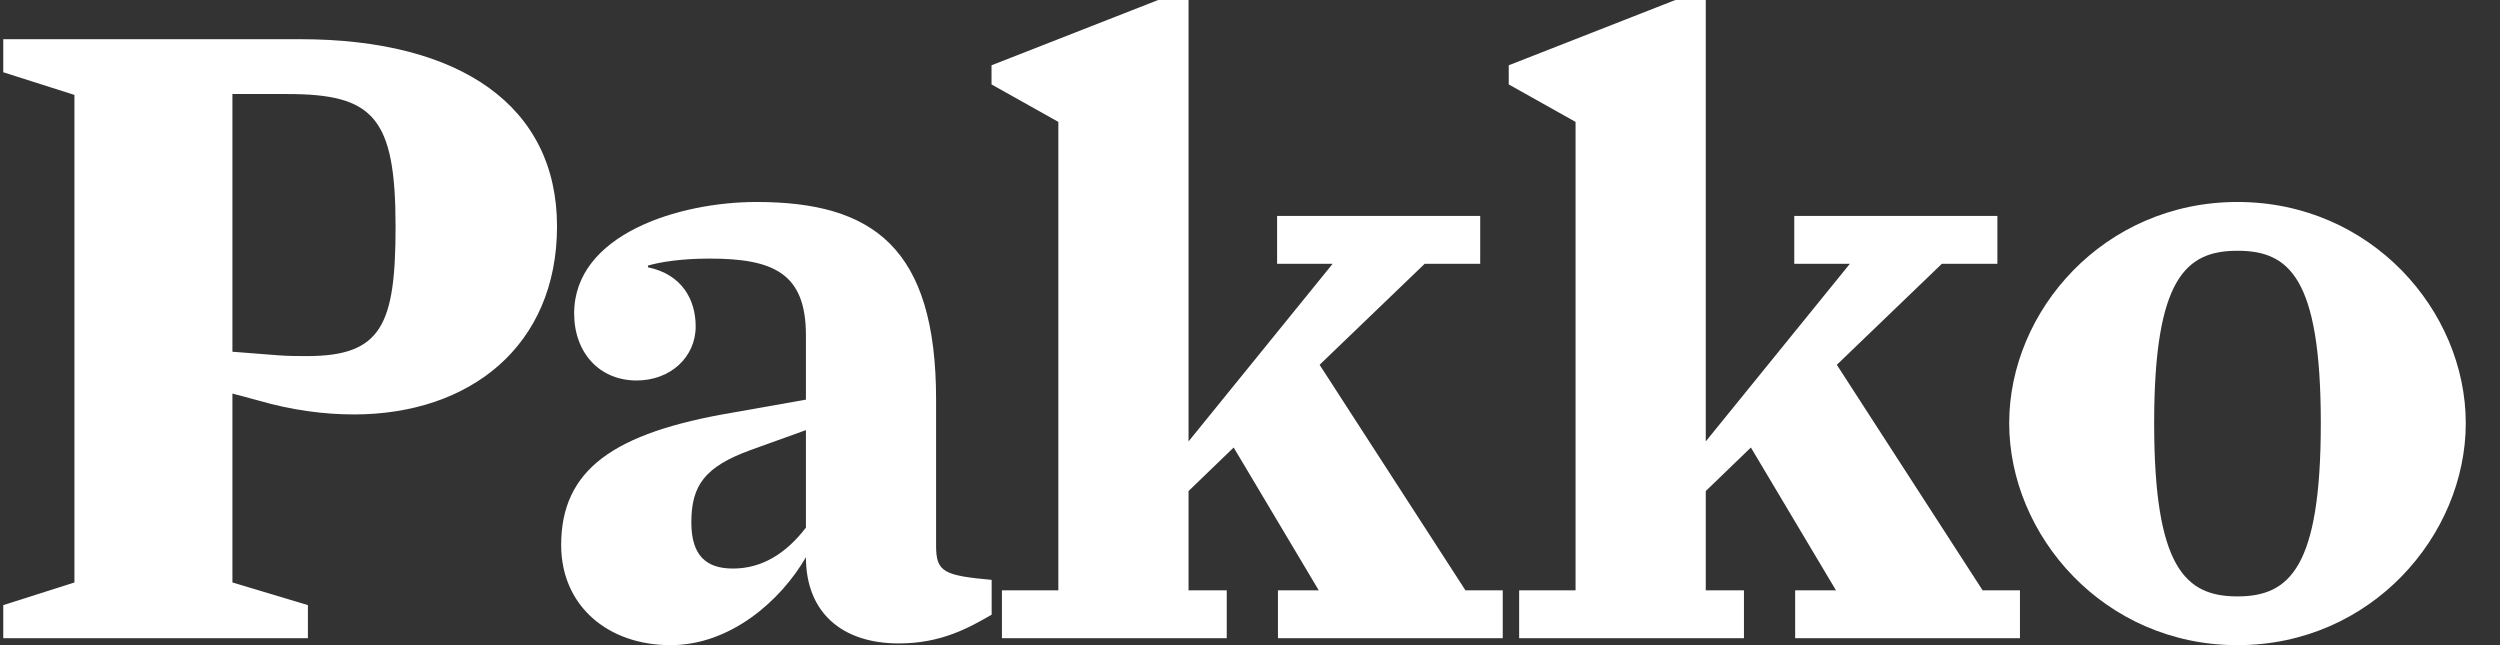 <svg width="62" height="16" viewBox="0 0 62 16" fill="none" xmlns="http://www.w3.org/2000/svg">
<rect x="0" y="0" width="62" height="16" fill="#333333" stroke="none"/>
<g clip-path="url(#clip0)">
<path d="M0.081 15.827H7.636V15.007L5.764 14.445V9.76L6.409 9.933C7.227 10.17 8.024 10.278 8.777 10.278C11.661 10.278 13.814 8.572 13.814 5.614C13.814 2.634 11.425 0.972 7.442 0.972H0.081V1.792L1.846 2.354V14.445L0.081 15.007V15.827ZM5.764 2.332H7.12C9.251 2.332 9.81 2.893 9.81 5.614C9.81 8.054 9.466 8.831 7.615 8.831C7.399 8.831 7.141 8.831 6.883 8.81L5.764 8.723V2.332Z" fill="white"/>
<path d="M16.629 16C18.114 16 19.362 14.899 19.987 13.819C19.987 15.179 20.869 15.957 22.29 15.957C23.344 15.957 24.033 15.568 24.593 15.244V14.381C23.409 14.273 23.215 14.186 23.215 13.538V9.911C23.215 6.132 21.644 5.009 18.76 5.009C16.844 5.009 14.239 5.808 14.239 7.773C14.239 8.745 14.864 9.436 15.789 9.436C16.629 9.436 17.253 8.853 17.253 8.097C17.253 7.428 16.909 6.802 16.069 6.629V6.586C16.37 6.499 16.887 6.413 17.597 6.413C19.19 6.413 19.987 6.78 19.987 8.313V9.911L18.157 10.235C15.23 10.731 13.917 11.638 13.917 13.517C13.917 15.028 15.079 16 16.629 16ZM18.178 14.1C17.533 14.1 17.145 13.798 17.145 12.955C17.145 12.027 17.49 11.573 18.609 11.163L19.987 10.667V13.085C19.491 13.733 18.889 14.1 18.178 14.1Z" fill="white"/>
<path d="M31.693 15.827H37.268V14.64H36.343L32.726 9.047L35.331 6.543H36.709V5.355H31.672V6.543H33.049L29.476 10.947V0H28.723L24.59 1.619V2.094L26.247 3.023V14.64H24.848V15.827H30.423V14.64H29.476V12.178L30.595 11.098L32.705 14.64H31.693V15.827Z" fill="white"/>
<path d="M44.52 15.827H50.095V14.64H49.169L45.553 9.047L48.157 6.543H49.535V5.355H44.498V6.543H45.876L42.303 10.947V0H41.549L37.417 1.619V2.094L39.074 3.023V14.64H37.675V15.827H43.25V14.64H42.303V12.178L43.422 11.098L45.532 14.64H44.52V15.827Z" fill="white"/>
<path d="M55.489 16C58.804 16 61.151 13.279 61.151 10.494C61.151 7.708 58.804 5.009 55.489 5.009C52.175 5.009 49.828 7.708 49.828 10.494C49.828 13.279 52.175 16 55.489 16ZM55.489 14.791C54.198 14.791 53.423 14.078 53.423 10.494C53.423 6.888 54.219 6.219 55.489 6.219C56.759 6.219 57.556 6.866 57.556 10.494C57.556 14.078 56.781 14.791 55.489 14.791Z" fill="white"/>
</g>
<defs>
<clipPath id="clip0">
<rect width="61.141" height="16" fill="white" transform="translate(0.081)"/>
</clipPath>
</defs>
</svg>
